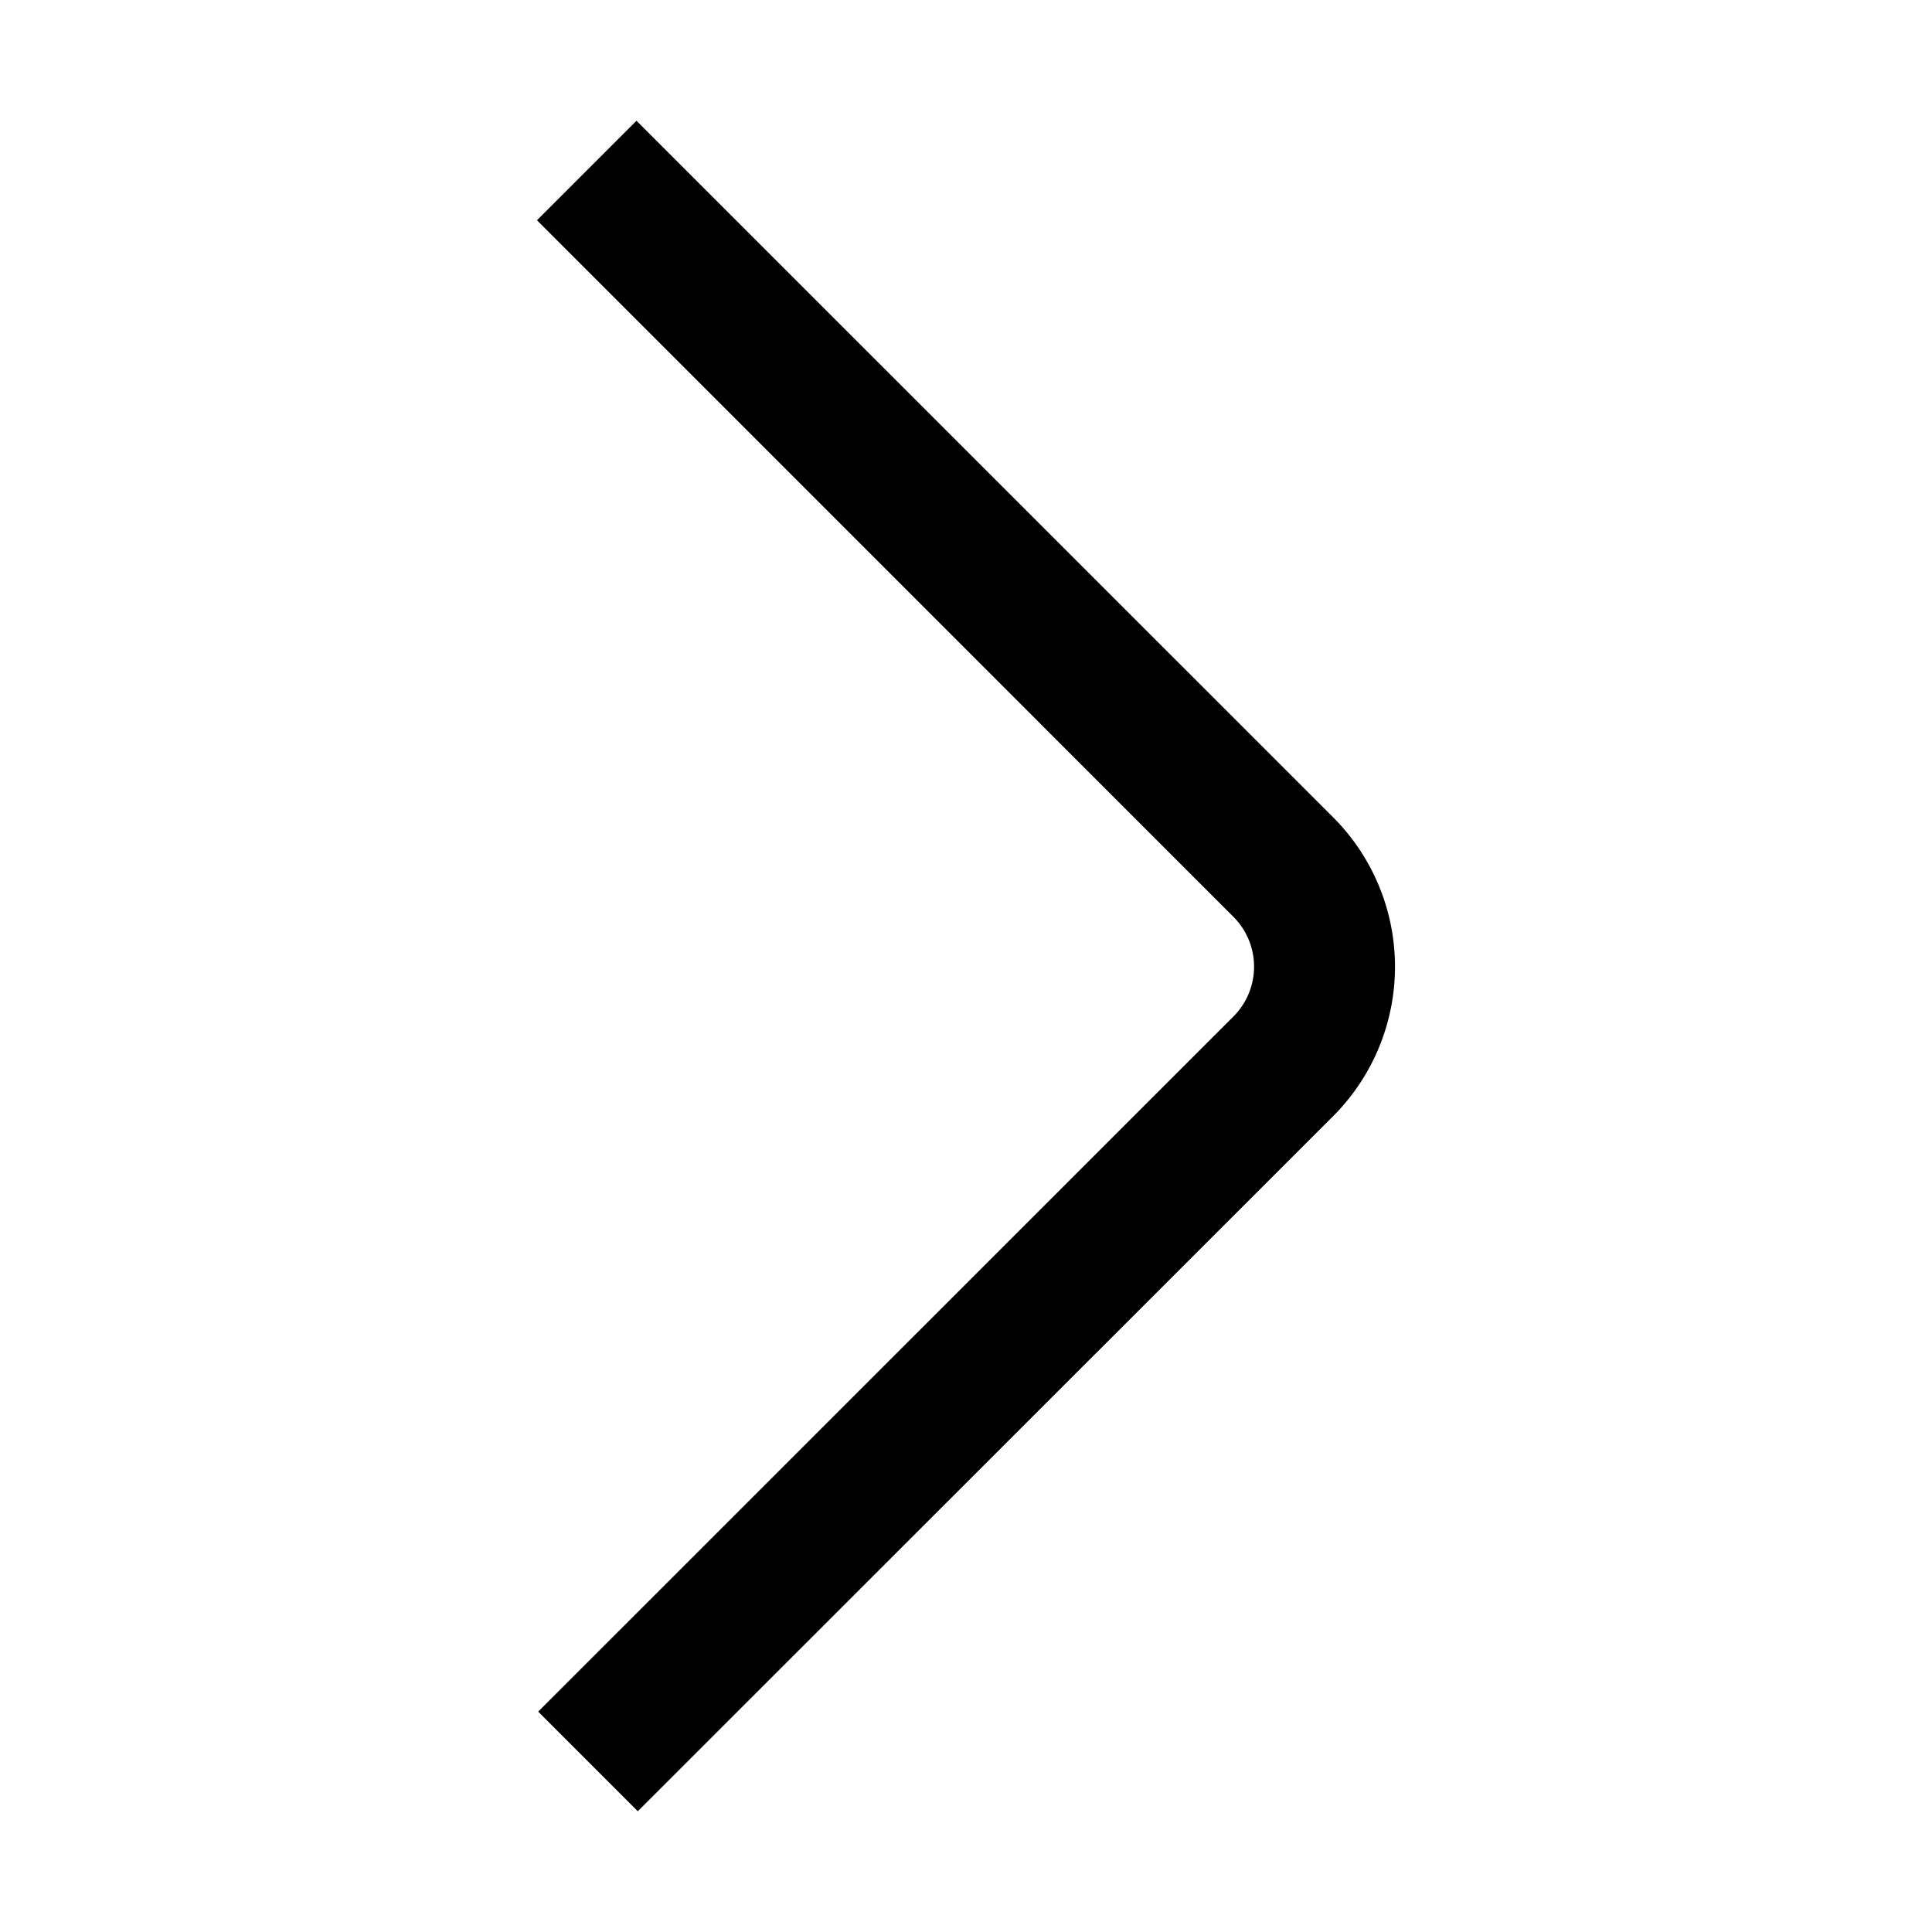 <svg id="Group_38369" data-name="Group 38369" xmlns="http://www.w3.org/2000/svg" width="16" height="16" viewBox="0 0 16 16">
  <rect id="Rectangle_7804" data-name="Rectangle 7804" width="16" height="16" fill="none"/>
  <g id="_01_align_center" data-name="01 align center" transform="translate(4.447 1)">
    <path fill="currentColor" id="Path_16640" data-name="Path 16640" d="M.824,0,0,.824,5.768,6.593a.584.584,0,0,1,0,.825L.01,13.175.835,14,6.593,8.244a1.751,1.751,0,0,0,0-2.476Z" transform="translate(0 0)"/>
  </g>
</svg>
